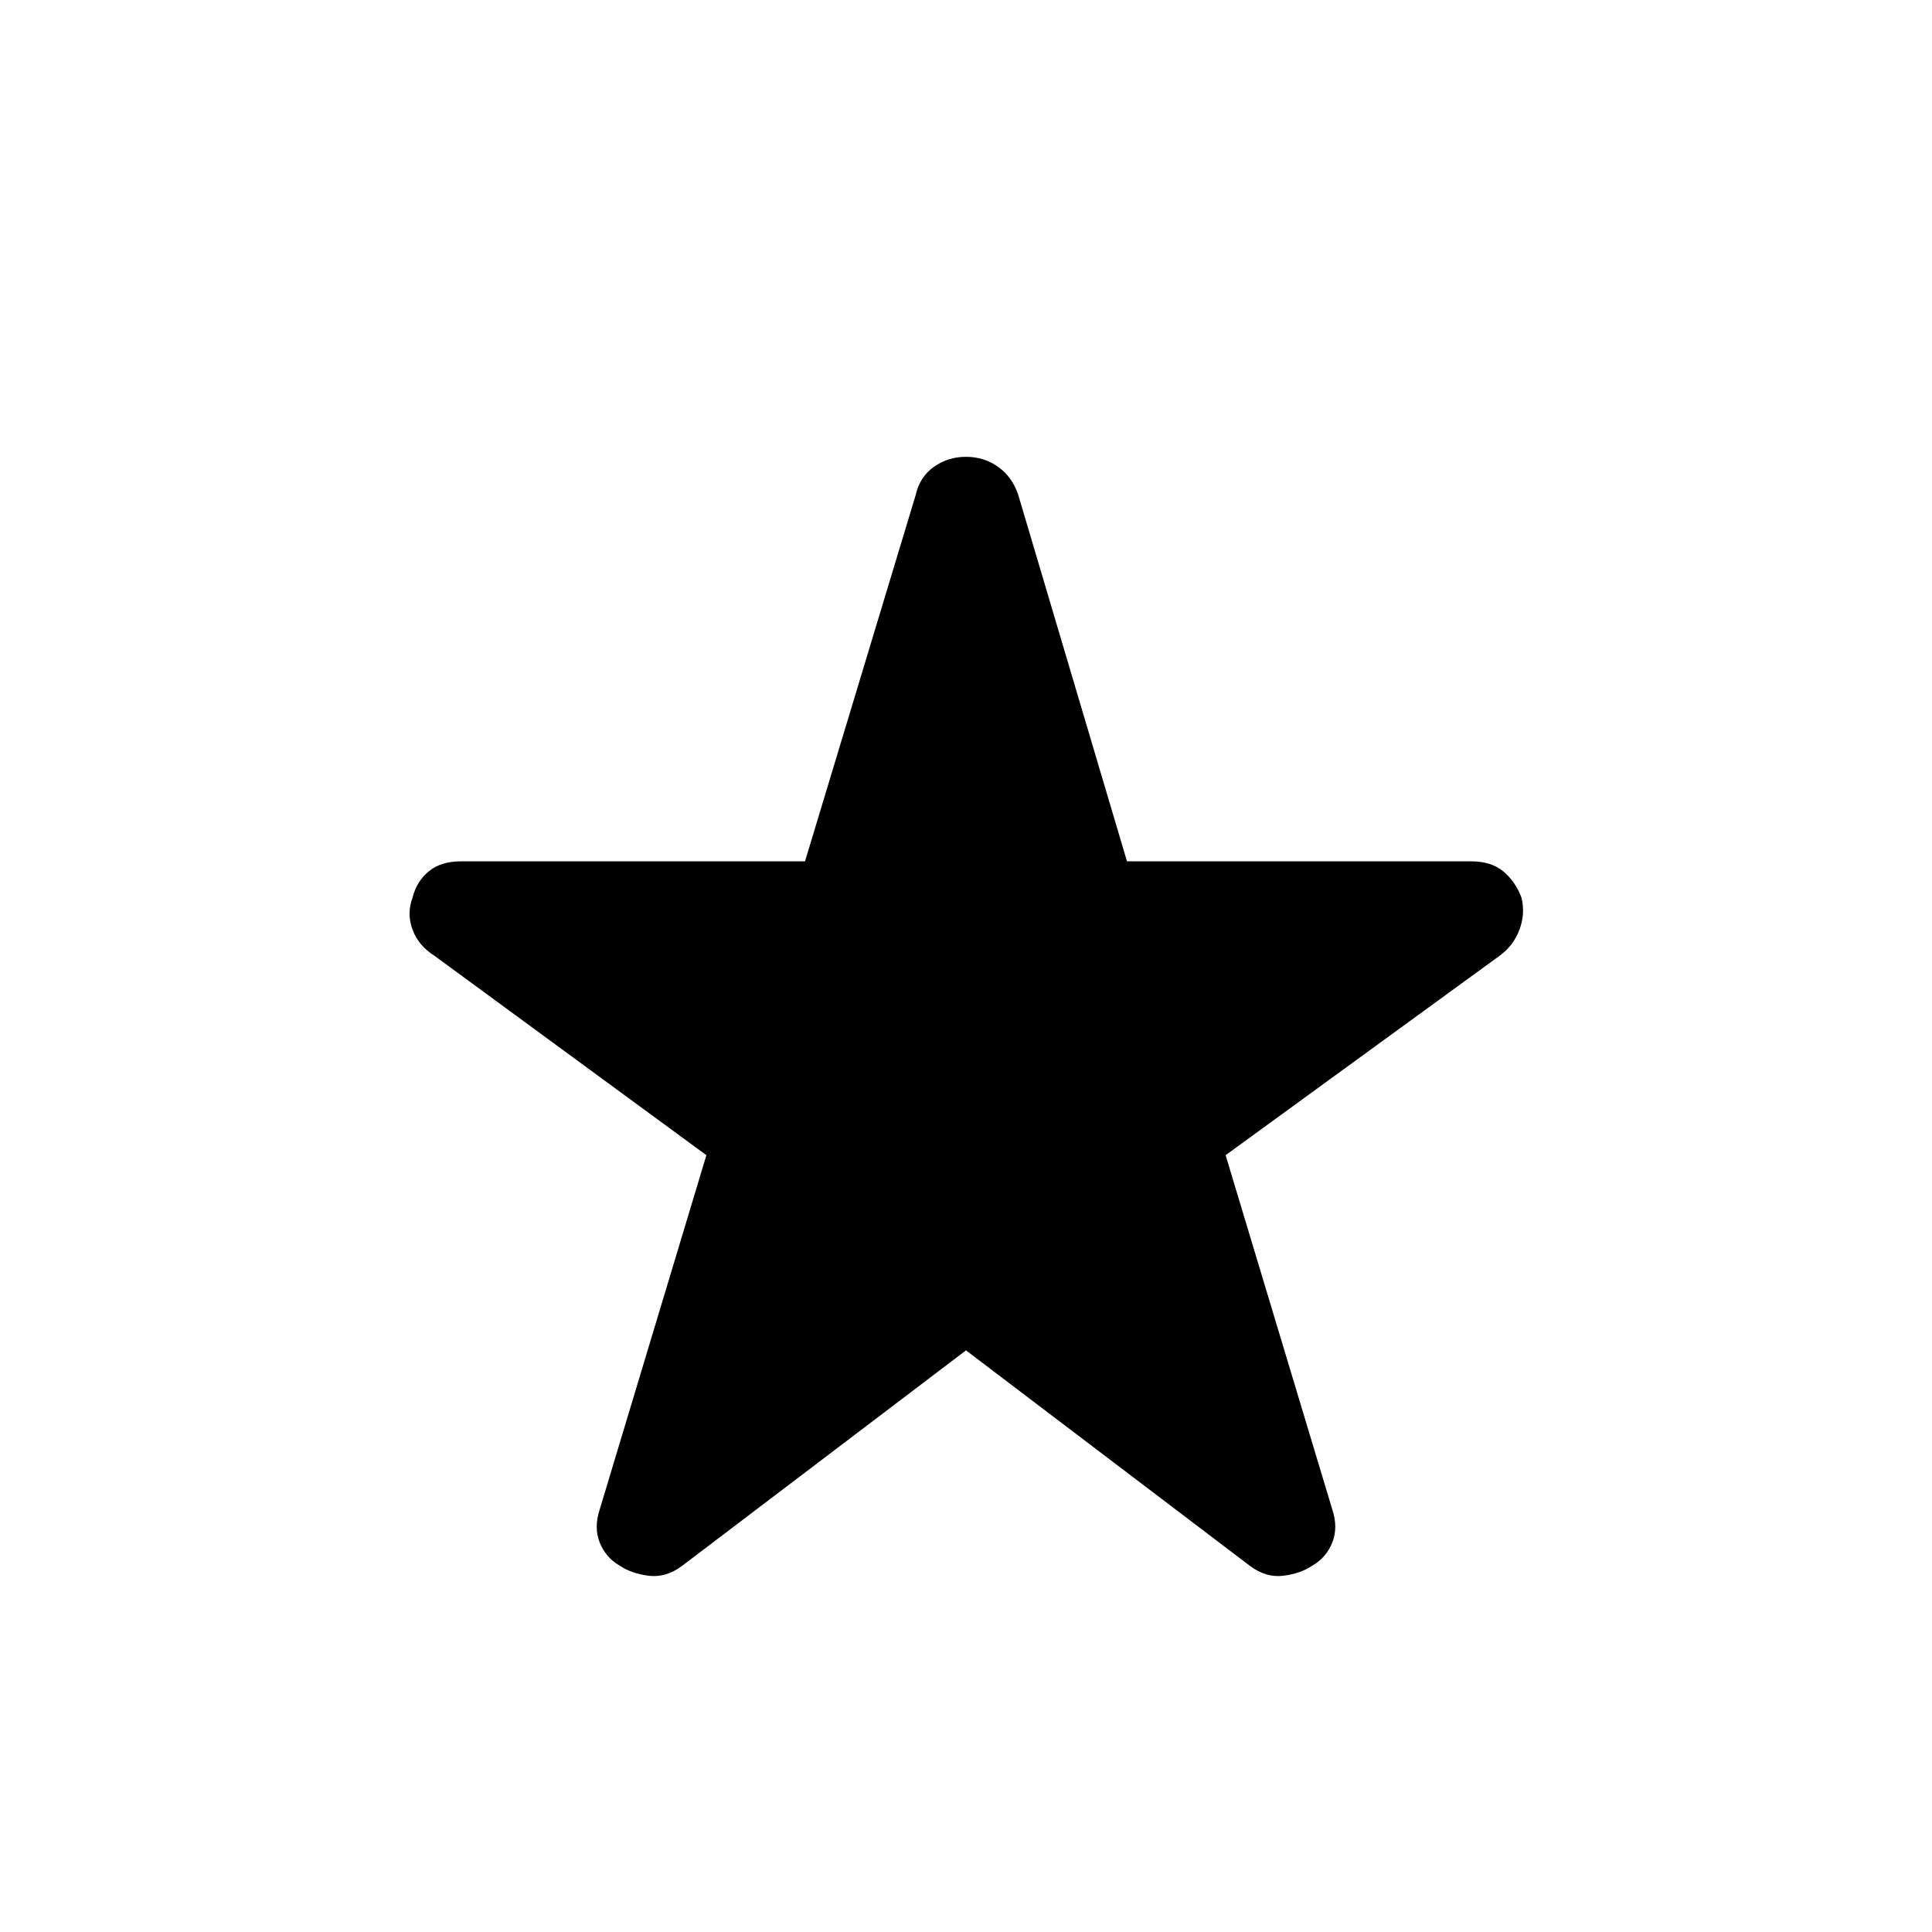 <svg xmlns="http://www.w3.org/2000/svg" height="40" width="40"><path d="m20 27.958-5.875 4.459q-.333.25-.687.208-.355-.042-.605-.208-.291-.167-.416-.479-.125-.313 0-.688l2.208-7.333L9 19.792q-.333-.209-.458-.542-.125-.333 0-.667.083-.333.333-.541.25-.209.667-.209h7.125l2.291-7.583q.084-.375.375-.583.292-.209.667-.209.375 0 .667.209.291.208.416.583l2.25 7.583h7.125q.417 0 .667.209.25.208.375.541.083.334-.042.667t-.416.542l-5.667 4.125 2.208 7.333q.125.375 0 .688-.125.312-.416.479-.25.166-.605.208-.354.042-.687-.208Z"/></svg>